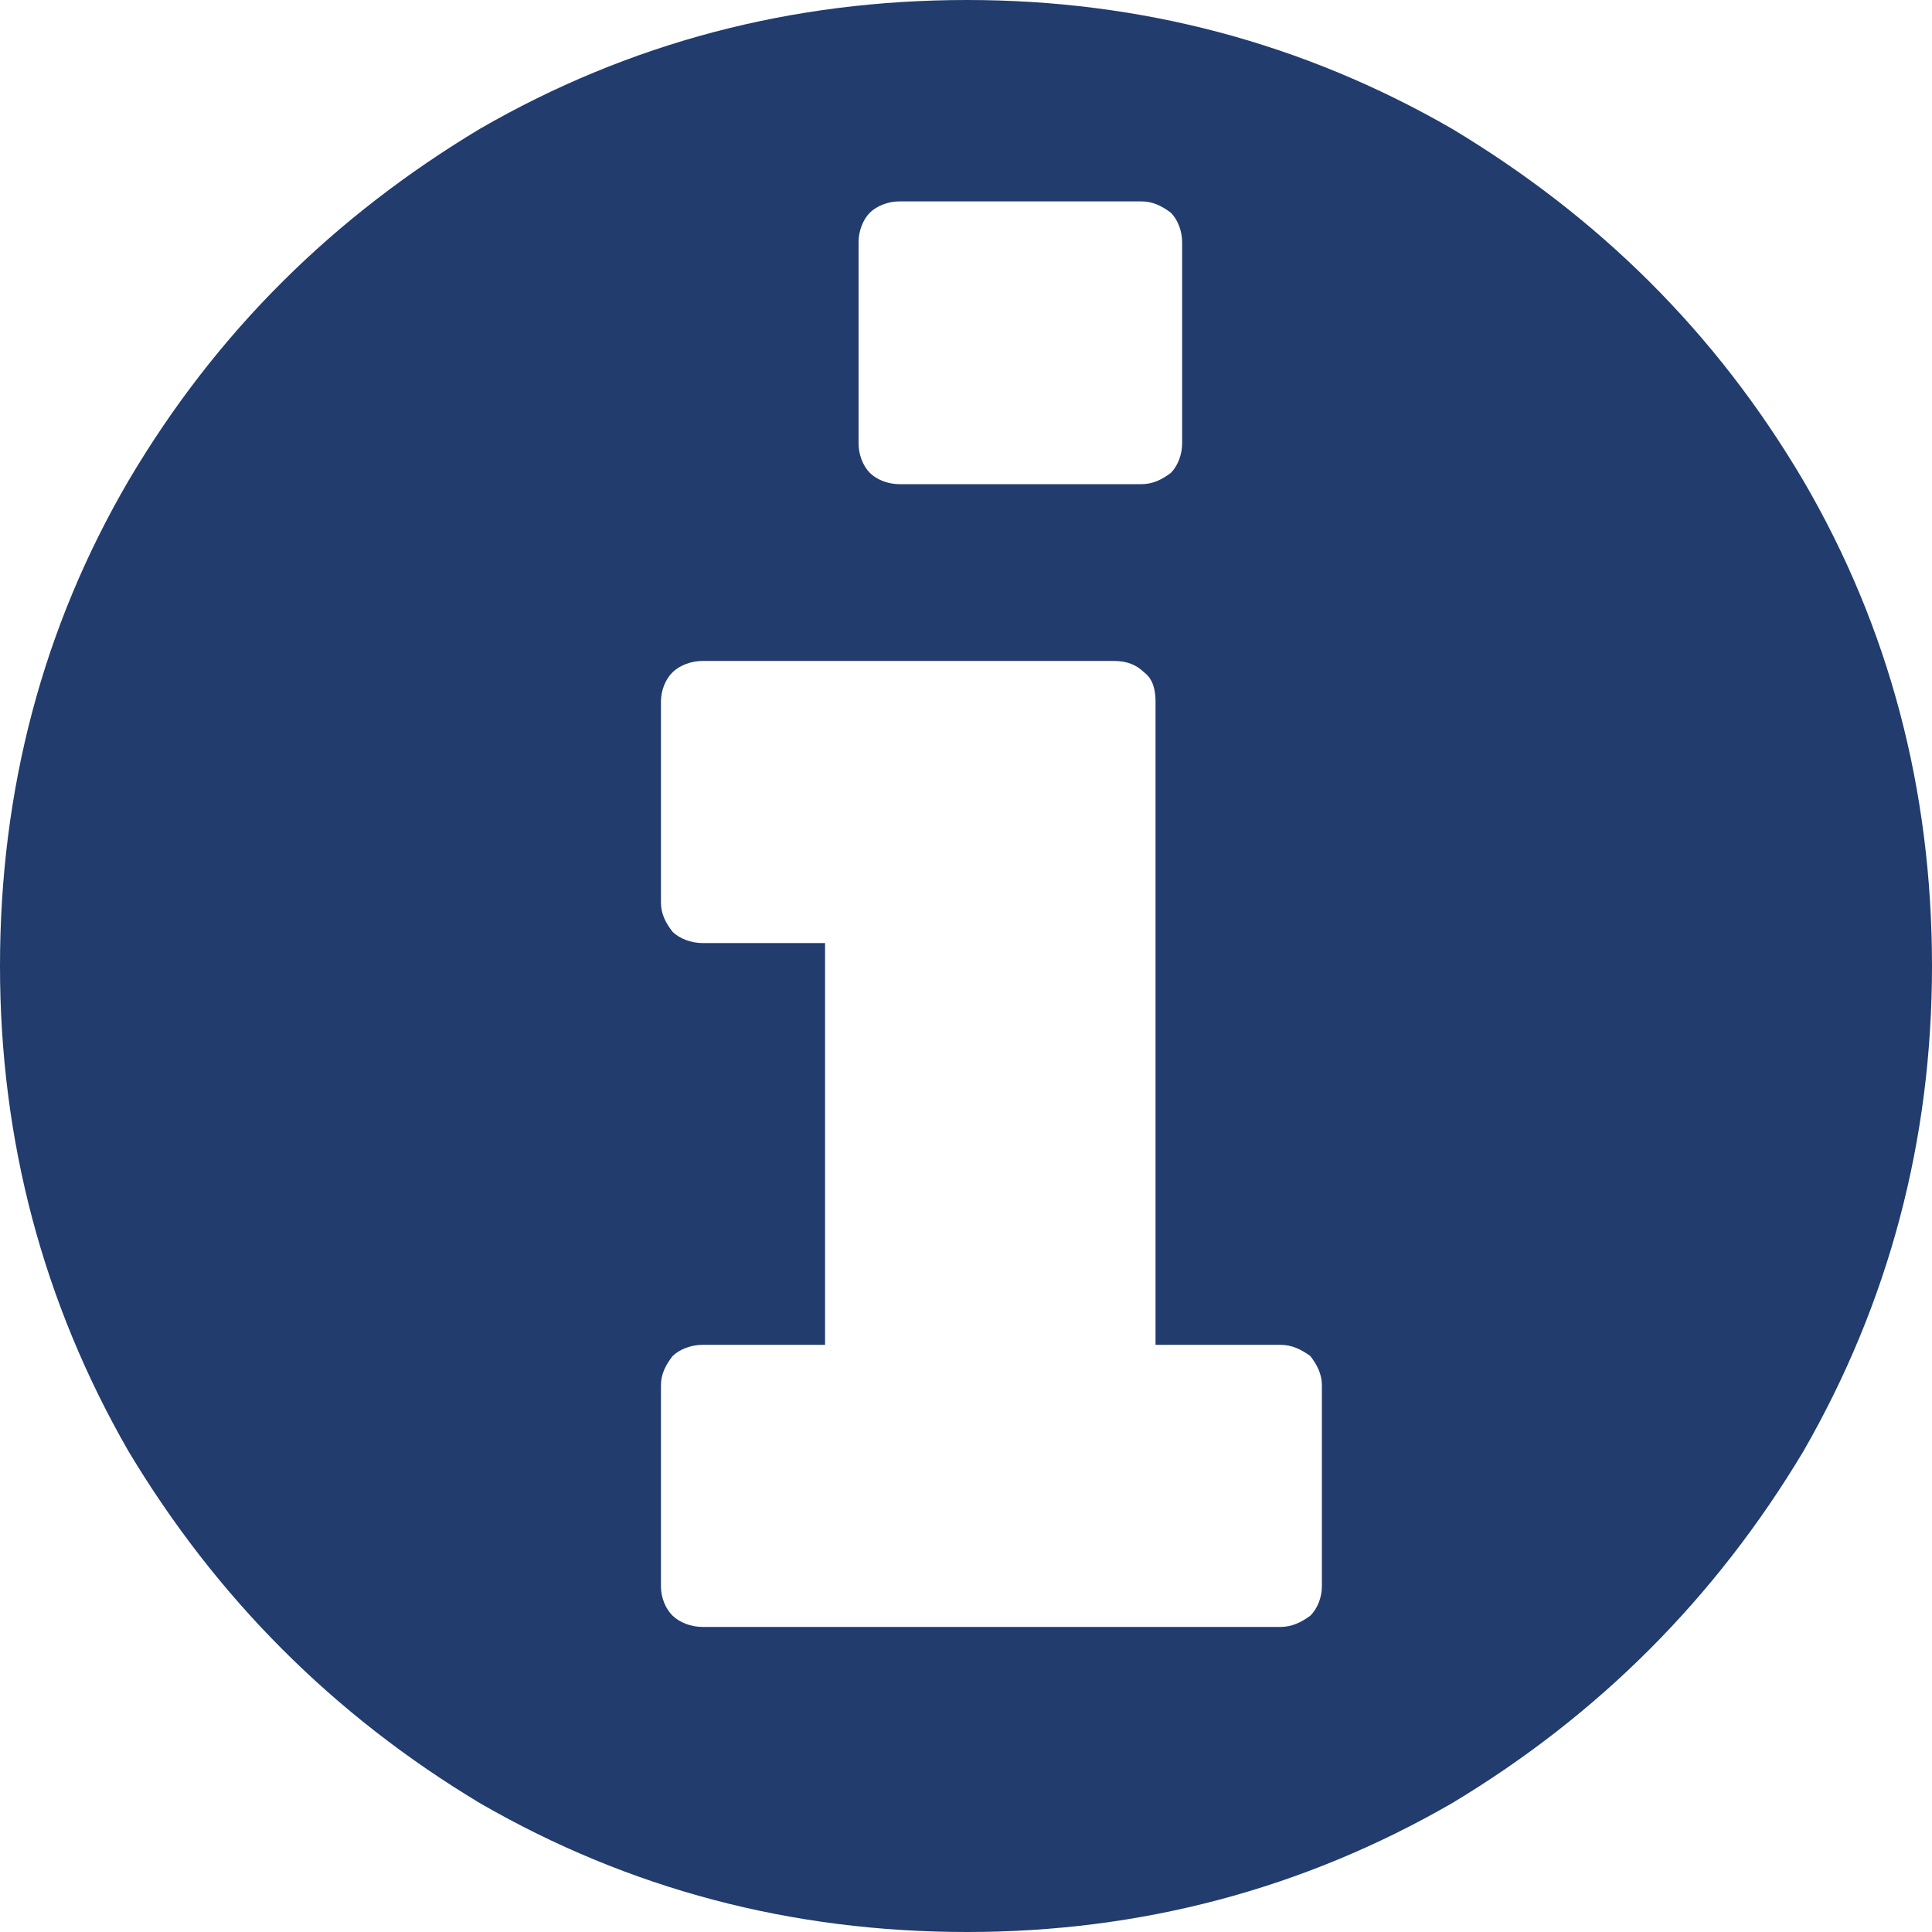 <svg xmlns="http://www.w3.org/2000/svg" width="38" height="38" viewBox="0 0 38 38">
  <path fill="#213C6D" fill-rule="evenodd" d="M9.445,35.469 C12.37,37.156 15.563,38 19.022,38 C22.435,38 25.63,37.156 28.555,35.469 C31.438,33.738 33.743,31.43 35.471,28.544 C37.156,25.614 38,22.418 38,19 C38,15.537 37.156,12.341 35.471,9.456 C33.743,6.526 31.438,4.262 28.555,2.53 C25.63,0.844 22.435,1.81188398e-13 19.022,1.81188398e-13 C15.563,1.81188398e-13 12.37,0.844 9.445,2.53 C6.562,4.262 4.257,6.526 2.527,9.456 C0.842,12.341 6.75015599e-14,15.537 6.75015599e-14,19 C6.75015599e-14,22.418 0.842,25.614 2.527,28.544 C4.257,31.43 6.562,33.738 9.445,35.469 L9.445,35.469 Z M13.229,26.672 C13.364,26.54 13.591,26.451 13.818,26.451 L16.228,26.451 L16.228,18.549 L13.818,18.549 C13.591,18.549 13.364,18.46 13.229,18.328 C13.091,18.15 13,17.972 13,17.75 L13,13.799 C13,13.577 13.091,13.356 13.229,13.222 C13.364,13.089 13.591,13 13.818,13 L21.91,13 C22.183,13 22.363,13.089 22.501,13.222 C22.681,13.356 22.728,13.577 22.728,13.799 L22.728,26.451 L25.182,26.451 C25.409,26.451 25.591,26.54 25.773,26.672 C25.909,26.85 26,27.028 26,27.25 L26,31.201 C26,31.423 25.909,31.644 25.773,31.778 C25.591,31.911 25.409,32 25.182,32 L13.818,32 C13.591,32 13.364,31.911 13.229,31.778 C13.091,31.644 13,31.423 13,31.201 L13,27.25 C13,27.028 13.091,26.85 13.229,26.672 Z M16.887,4.762 C16.887,4.54 16.976,4.316 17.109,4.183 C17.244,4.051 17.466,3.961 17.688,3.961 L22.45,3.961 C22.672,3.961 22.851,4.051 23.029,4.183 C23.162,4.316 23.251,4.54 23.251,4.762 L23.251,8.722 C23.251,8.946 23.162,9.168 23.029,9.301 C22.851,9.435 22.672,9.523 22.45,9.523 L17.688,9.523 C17.466,9.523 17.244,9.435 17.109,9.301 C16.976,9.168 16.887,8.946 16.887,8.722 L16.887,4.762 L16.887,4.762 Z"/>
</svg>
